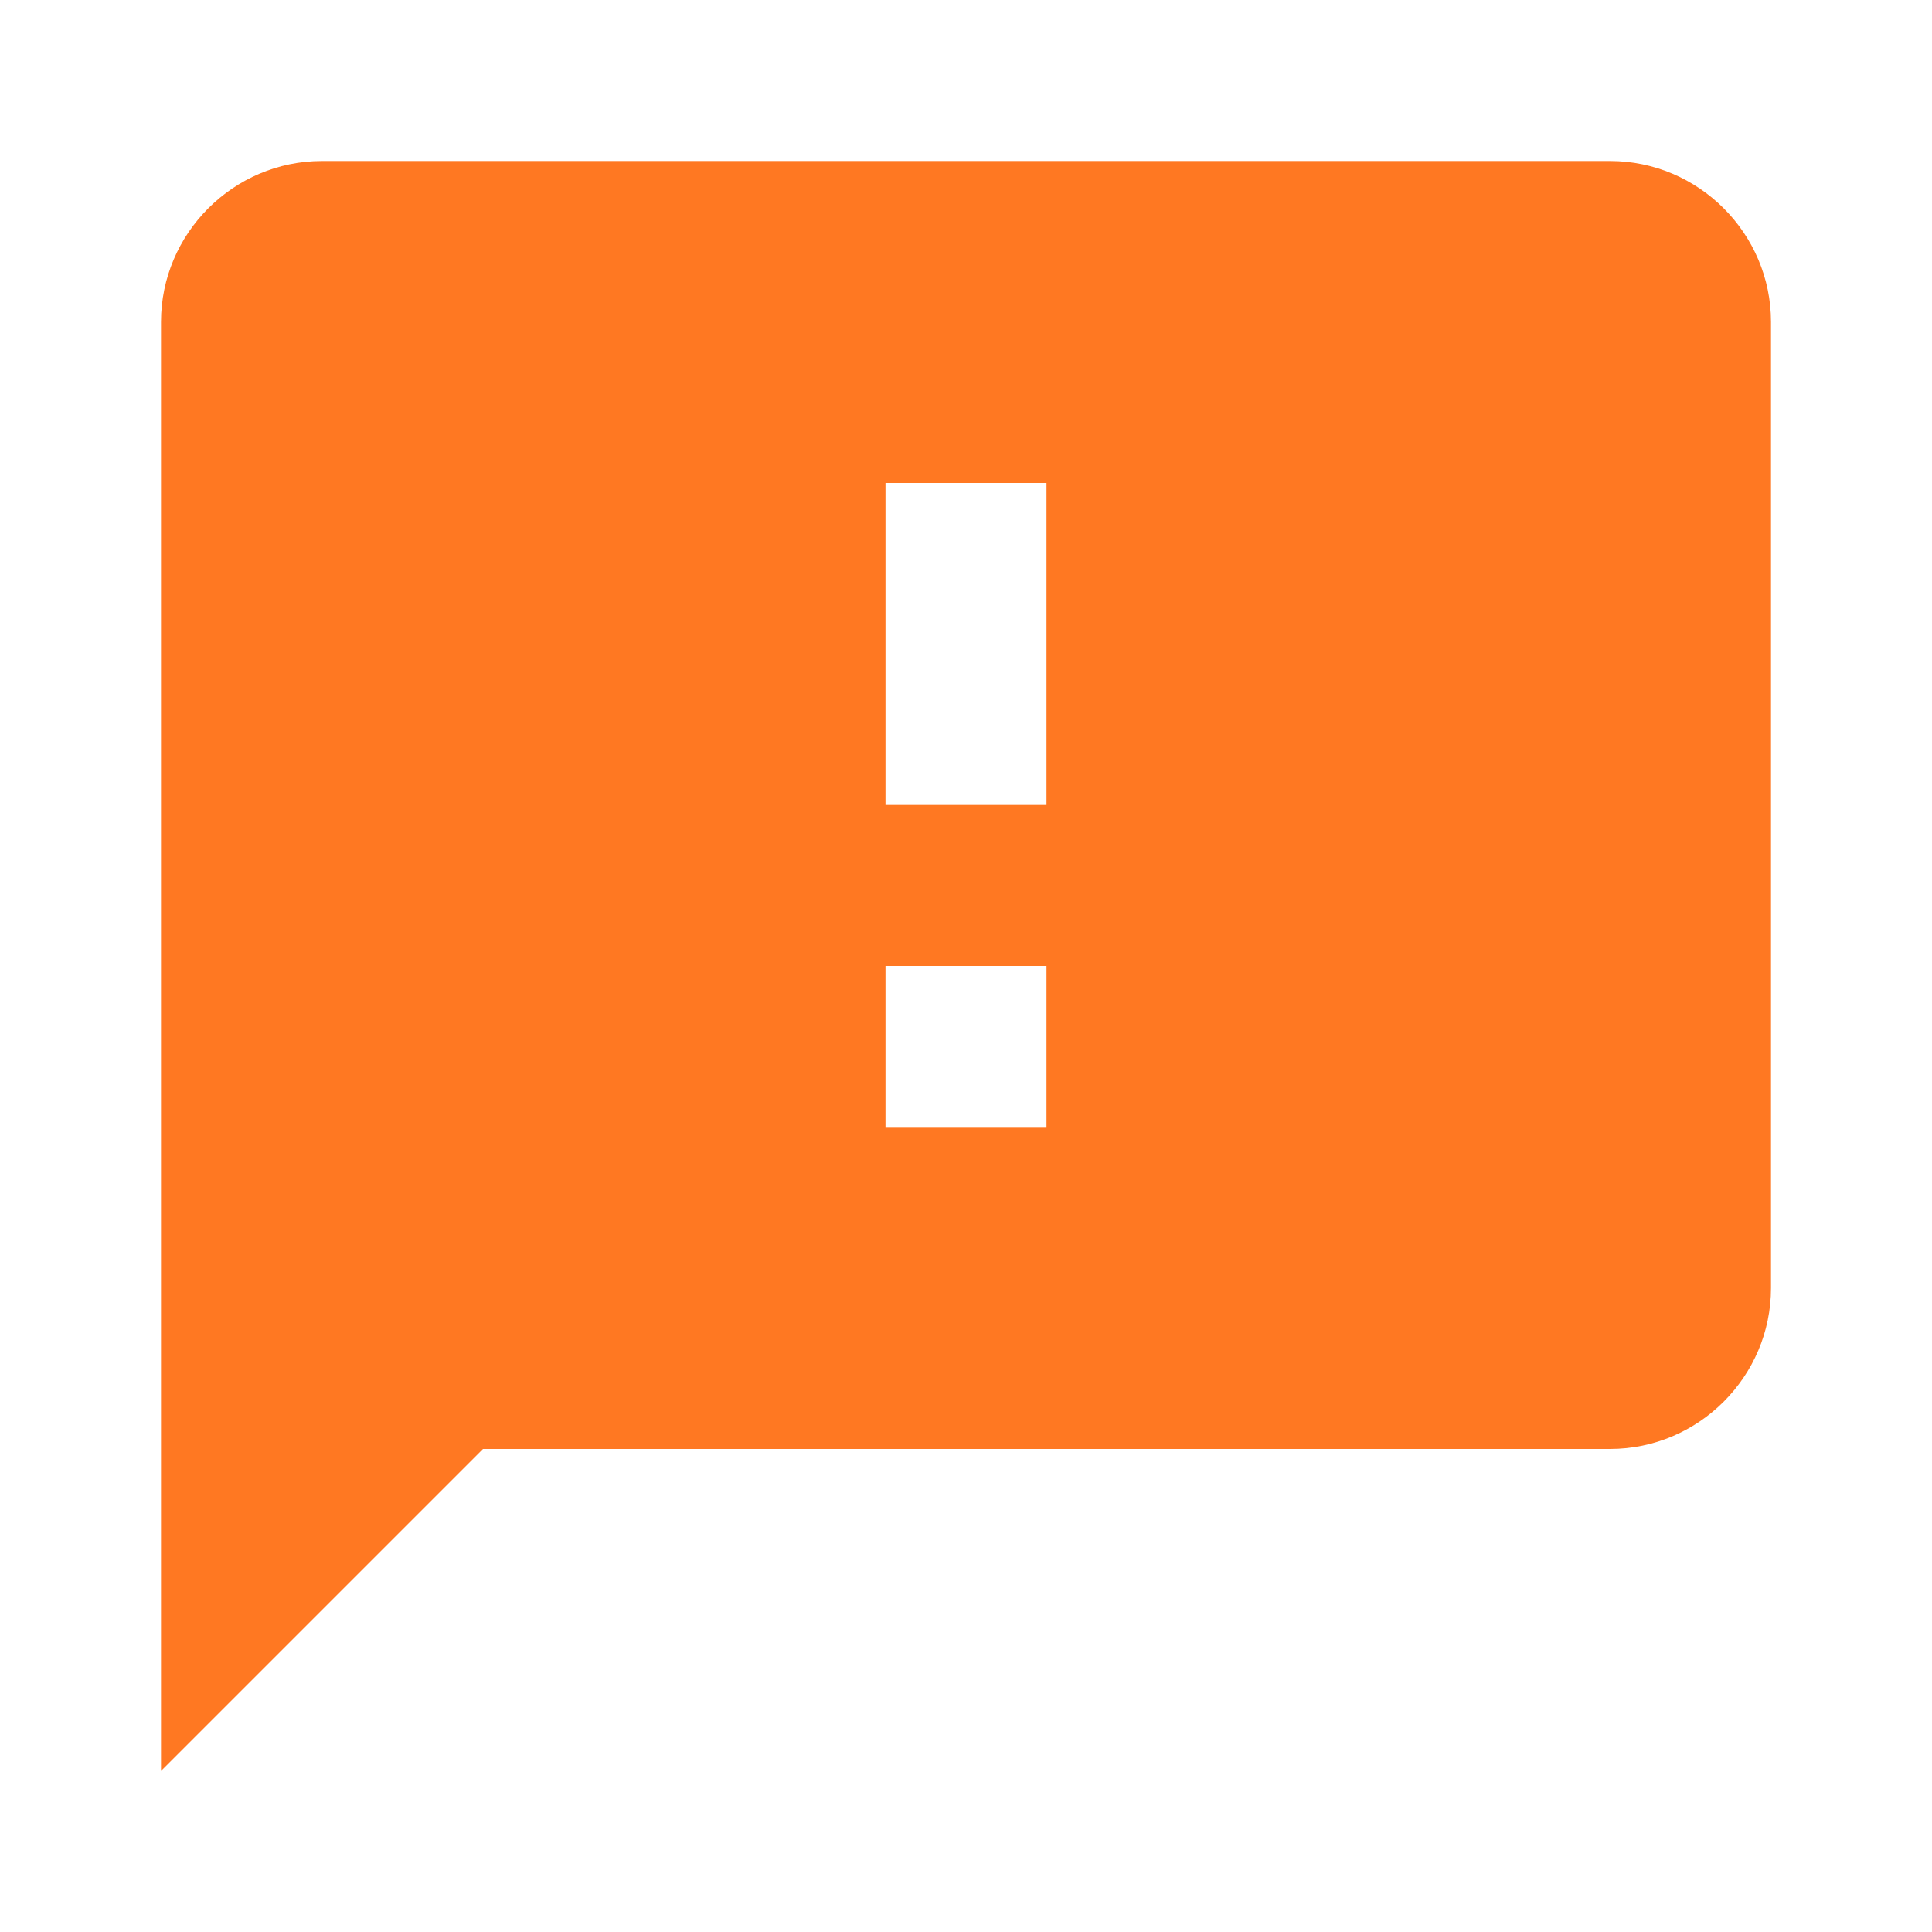 <?xml version="1.0" encoding="utf-8"?>
<!-- Generator: Adobe Illustrator 20.1.0, SVG Export Plug-In . SVG Version: 6.00 Build 0)  -->
<svg version="1.1" id="Ebene_1" xmlns="http://www.w3.org/2000/svg" xmlns:xlink="http://www.w3.org/1999/xlink" x="0px" y="0px"
	 viewBox="0 0 24 24" style="enable-background:new 0 0 24 24;" xml:space="preserve">
<style type="text/css">
	.st0{fill:none;}
	.st1{fill:#FF7822;}
</style>
<g id="Symbol_60_1" transform="translate(-5433 -4832)">
	<path id="Pfad_3114" class="st0" d="M5433,4832h24v24h-24V4832z"/>
	<path id="Pfad_3115" class="st1" d="M5453,4834h-16c-1.1,0-2,0.9-2,2l0,18l4-4h14c1.1,0,2-0.9,2-2v-12
		C5455,4834.9,5454.1,4834,5453,4834z M5446,4846h-2v-2h2V4846z M5446,4842h-2v-4h2V4842z"/>
</g>
</svg>
